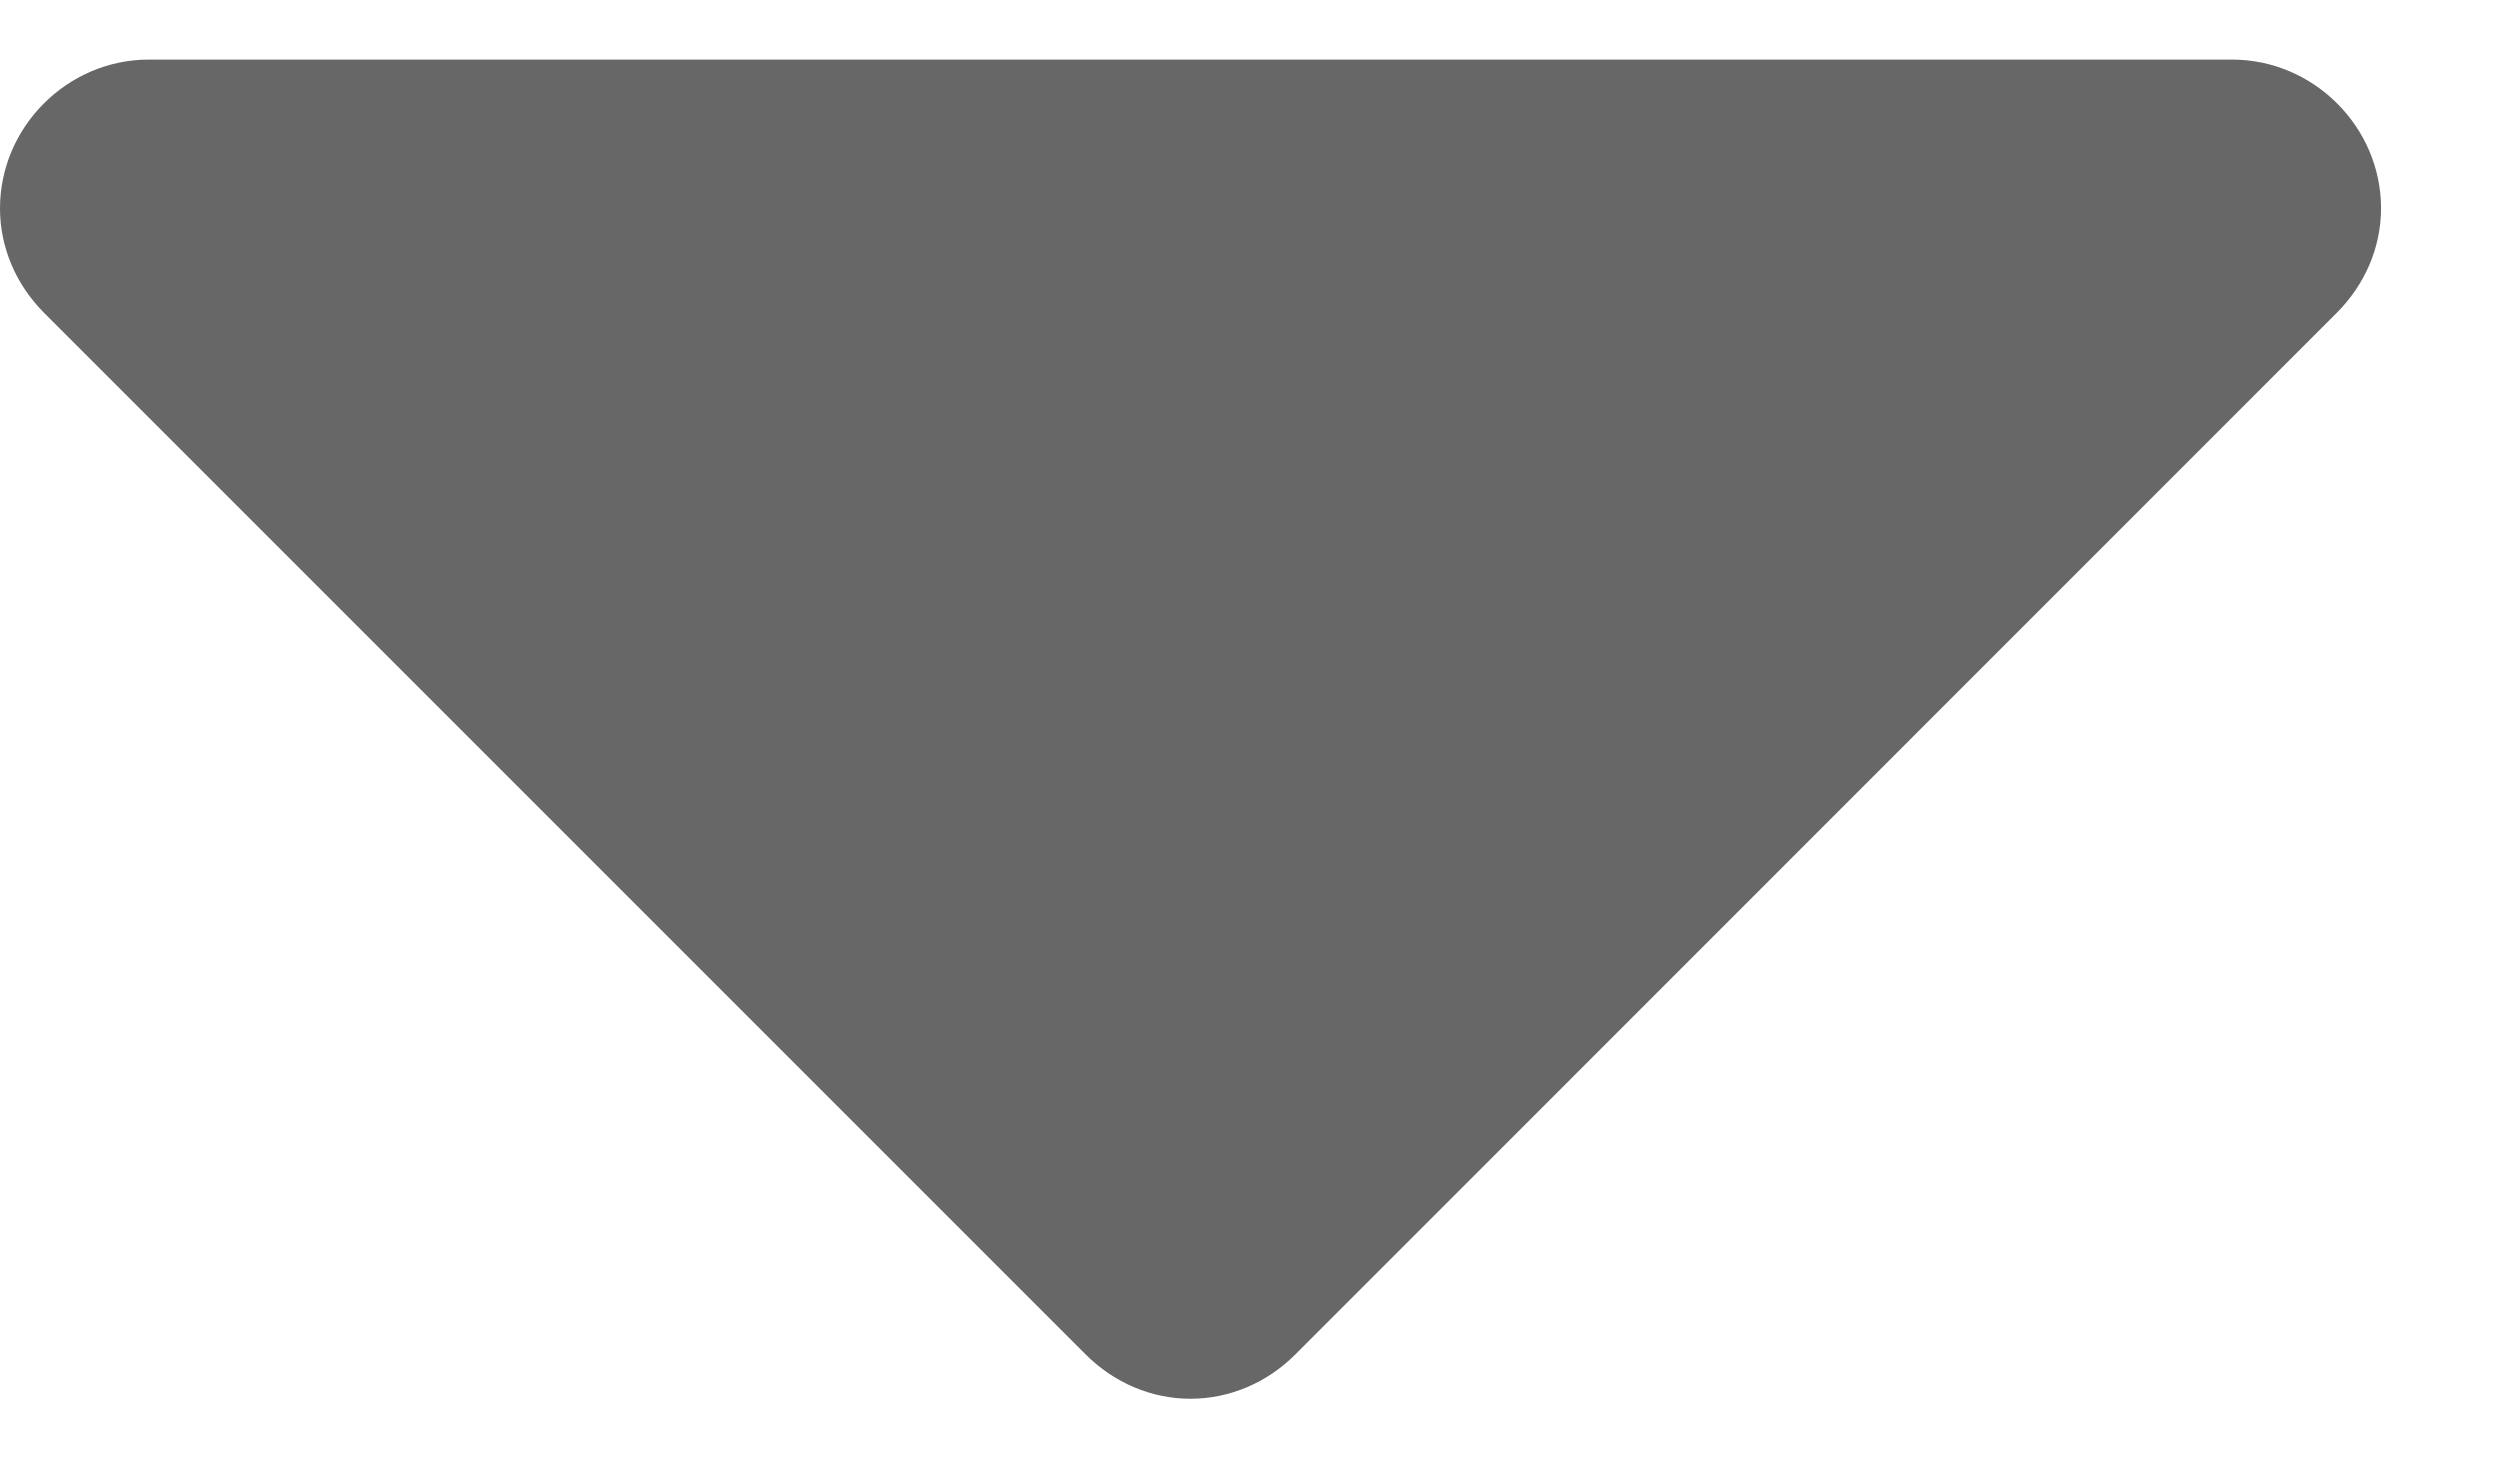 <svg width="12" height="7" viewBox="0 0 12 7" fill="none" xmlns="http://www.w3.org/2000/svg">
<path d="M11.429 1C11.429 0.609 11.105 0.286 10.714 0.286H0.714C0.324 0.286 0 0.609 0 1C0 1.19 0.078 1.368 0.212 1.502L5.212 6.502C5.346 6.636 5.525 6.714 5.714 6.714C5.904 6.714 6.083 6.636 6.217 6.502L11.216 1.502C11.35 1.368 11.429 1.19 11.429 1Z" fill="#676767"/>
</svg>

